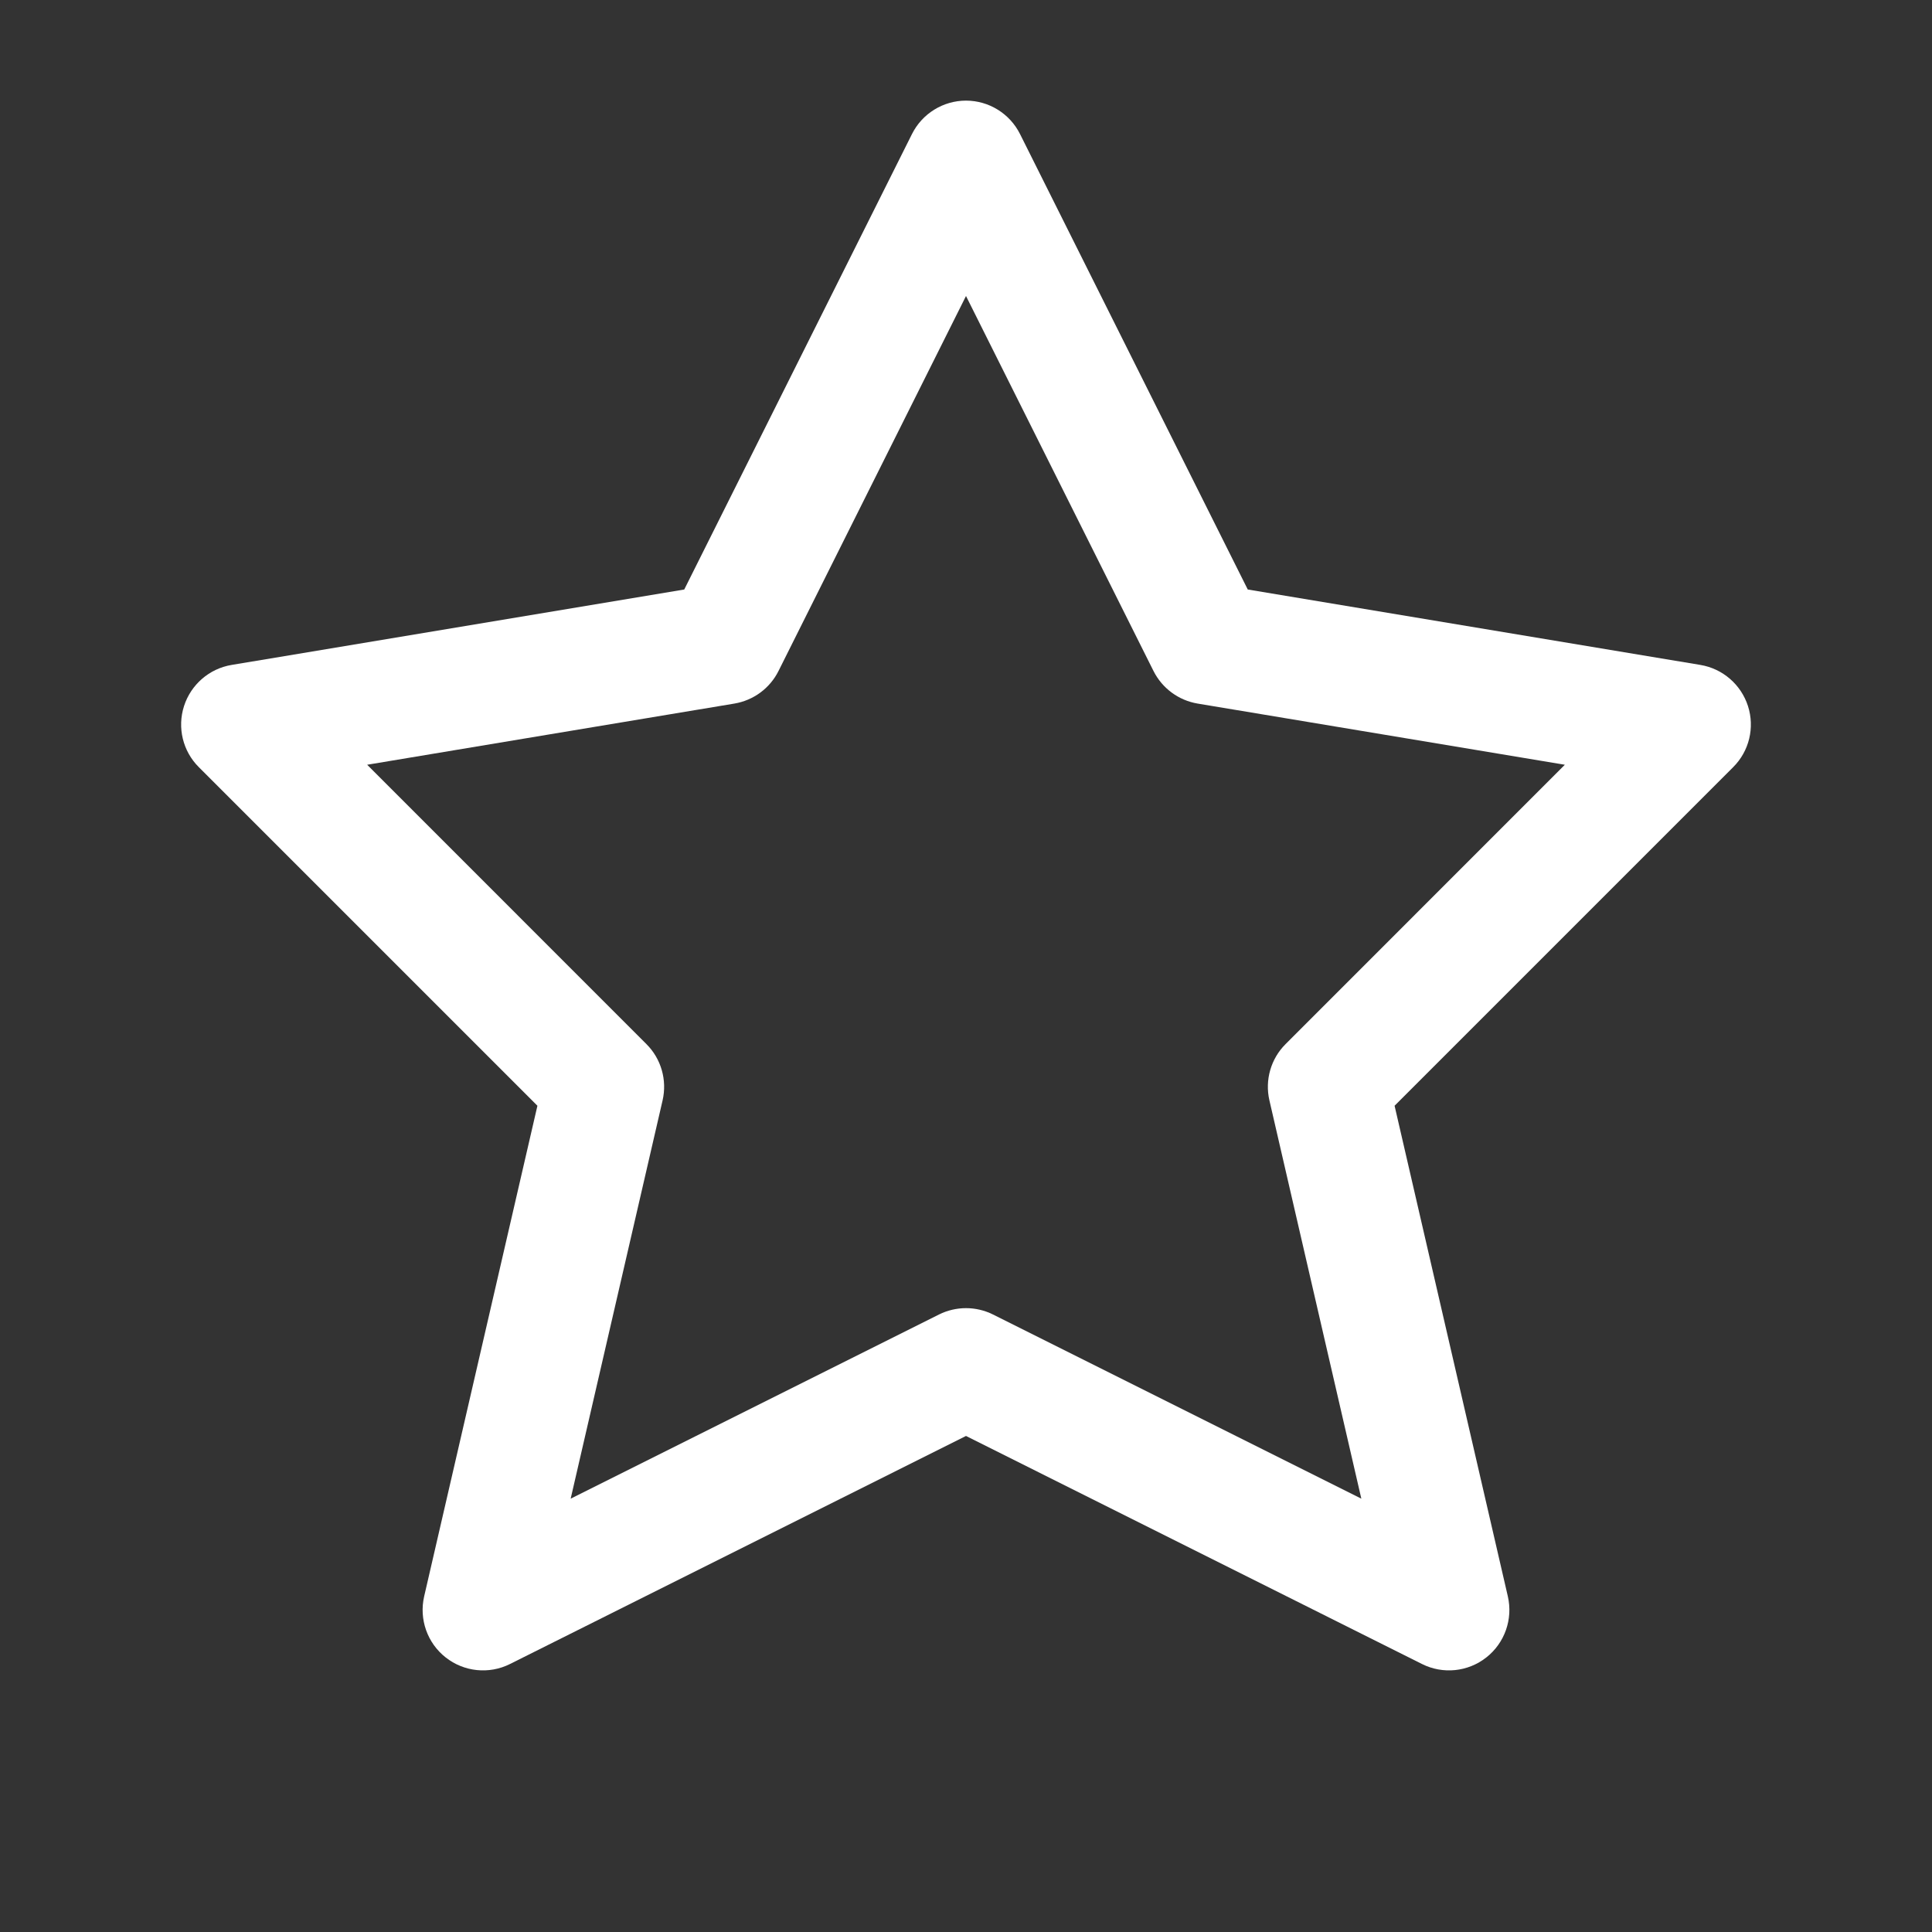 <svg xmlns="http://www.w3.org/2000/svg" width="24" height="24" viewBox="0 0 24 24" fill="none">
  <rect x="0" y="0" width="24" height="24" fill="#333333" stroke="none"/>
  <path fill-rule="evenodd" clip-rule="evenodd" d="M12 1.25C12.284 1.25 12.544 1.411 12.671 1.665L15.5 7.323L21.123 8.26C21.4 8.306 21.628 8.504 21.714 8.771C21.8 9.039 21.729 9.332 21.53 9.53L17.324 13.736L18.731 19.831C18.796 20.114 18.692 20.41 18.464 20.589C18.236 20.769 17.924 20.801 17.665 20.671L12 17.838L6.335 20.671C6.076 20.801 5.764 20.769 5.536 20.589C5.308 20.41 5.204 20.114 5.269 19.831L6.676 13.736L2.47 9.53C2.271 9.332 2.2 9.039 2.286 8.771C2.372 8.504 2.6 8.306 2.877 8.26L8.5 7.323L11.329 1.665C11.456 1.411 11.716 1.25 12 1.25ZM12 3.677L9.671 8.335C9.564 8.55 9.36 8.7 9.123 8.74L4.561 9.5L8.03 12.97C8.213 13.152 8.289 13.417 8.231 13.669L7.089 18.617L11.665 16.329C11.876 16.224 12.124 16.224 12.335 16.329L16.911 18.617L15.769 13.669C15.711 13.417 15.787 13.152 15.97 12.97L19.439 9.5L14.877 8.74C14.64 8.7 14.437 8.55 14.329 8.335L12 3.677Z" fill="white"/>
</svg>